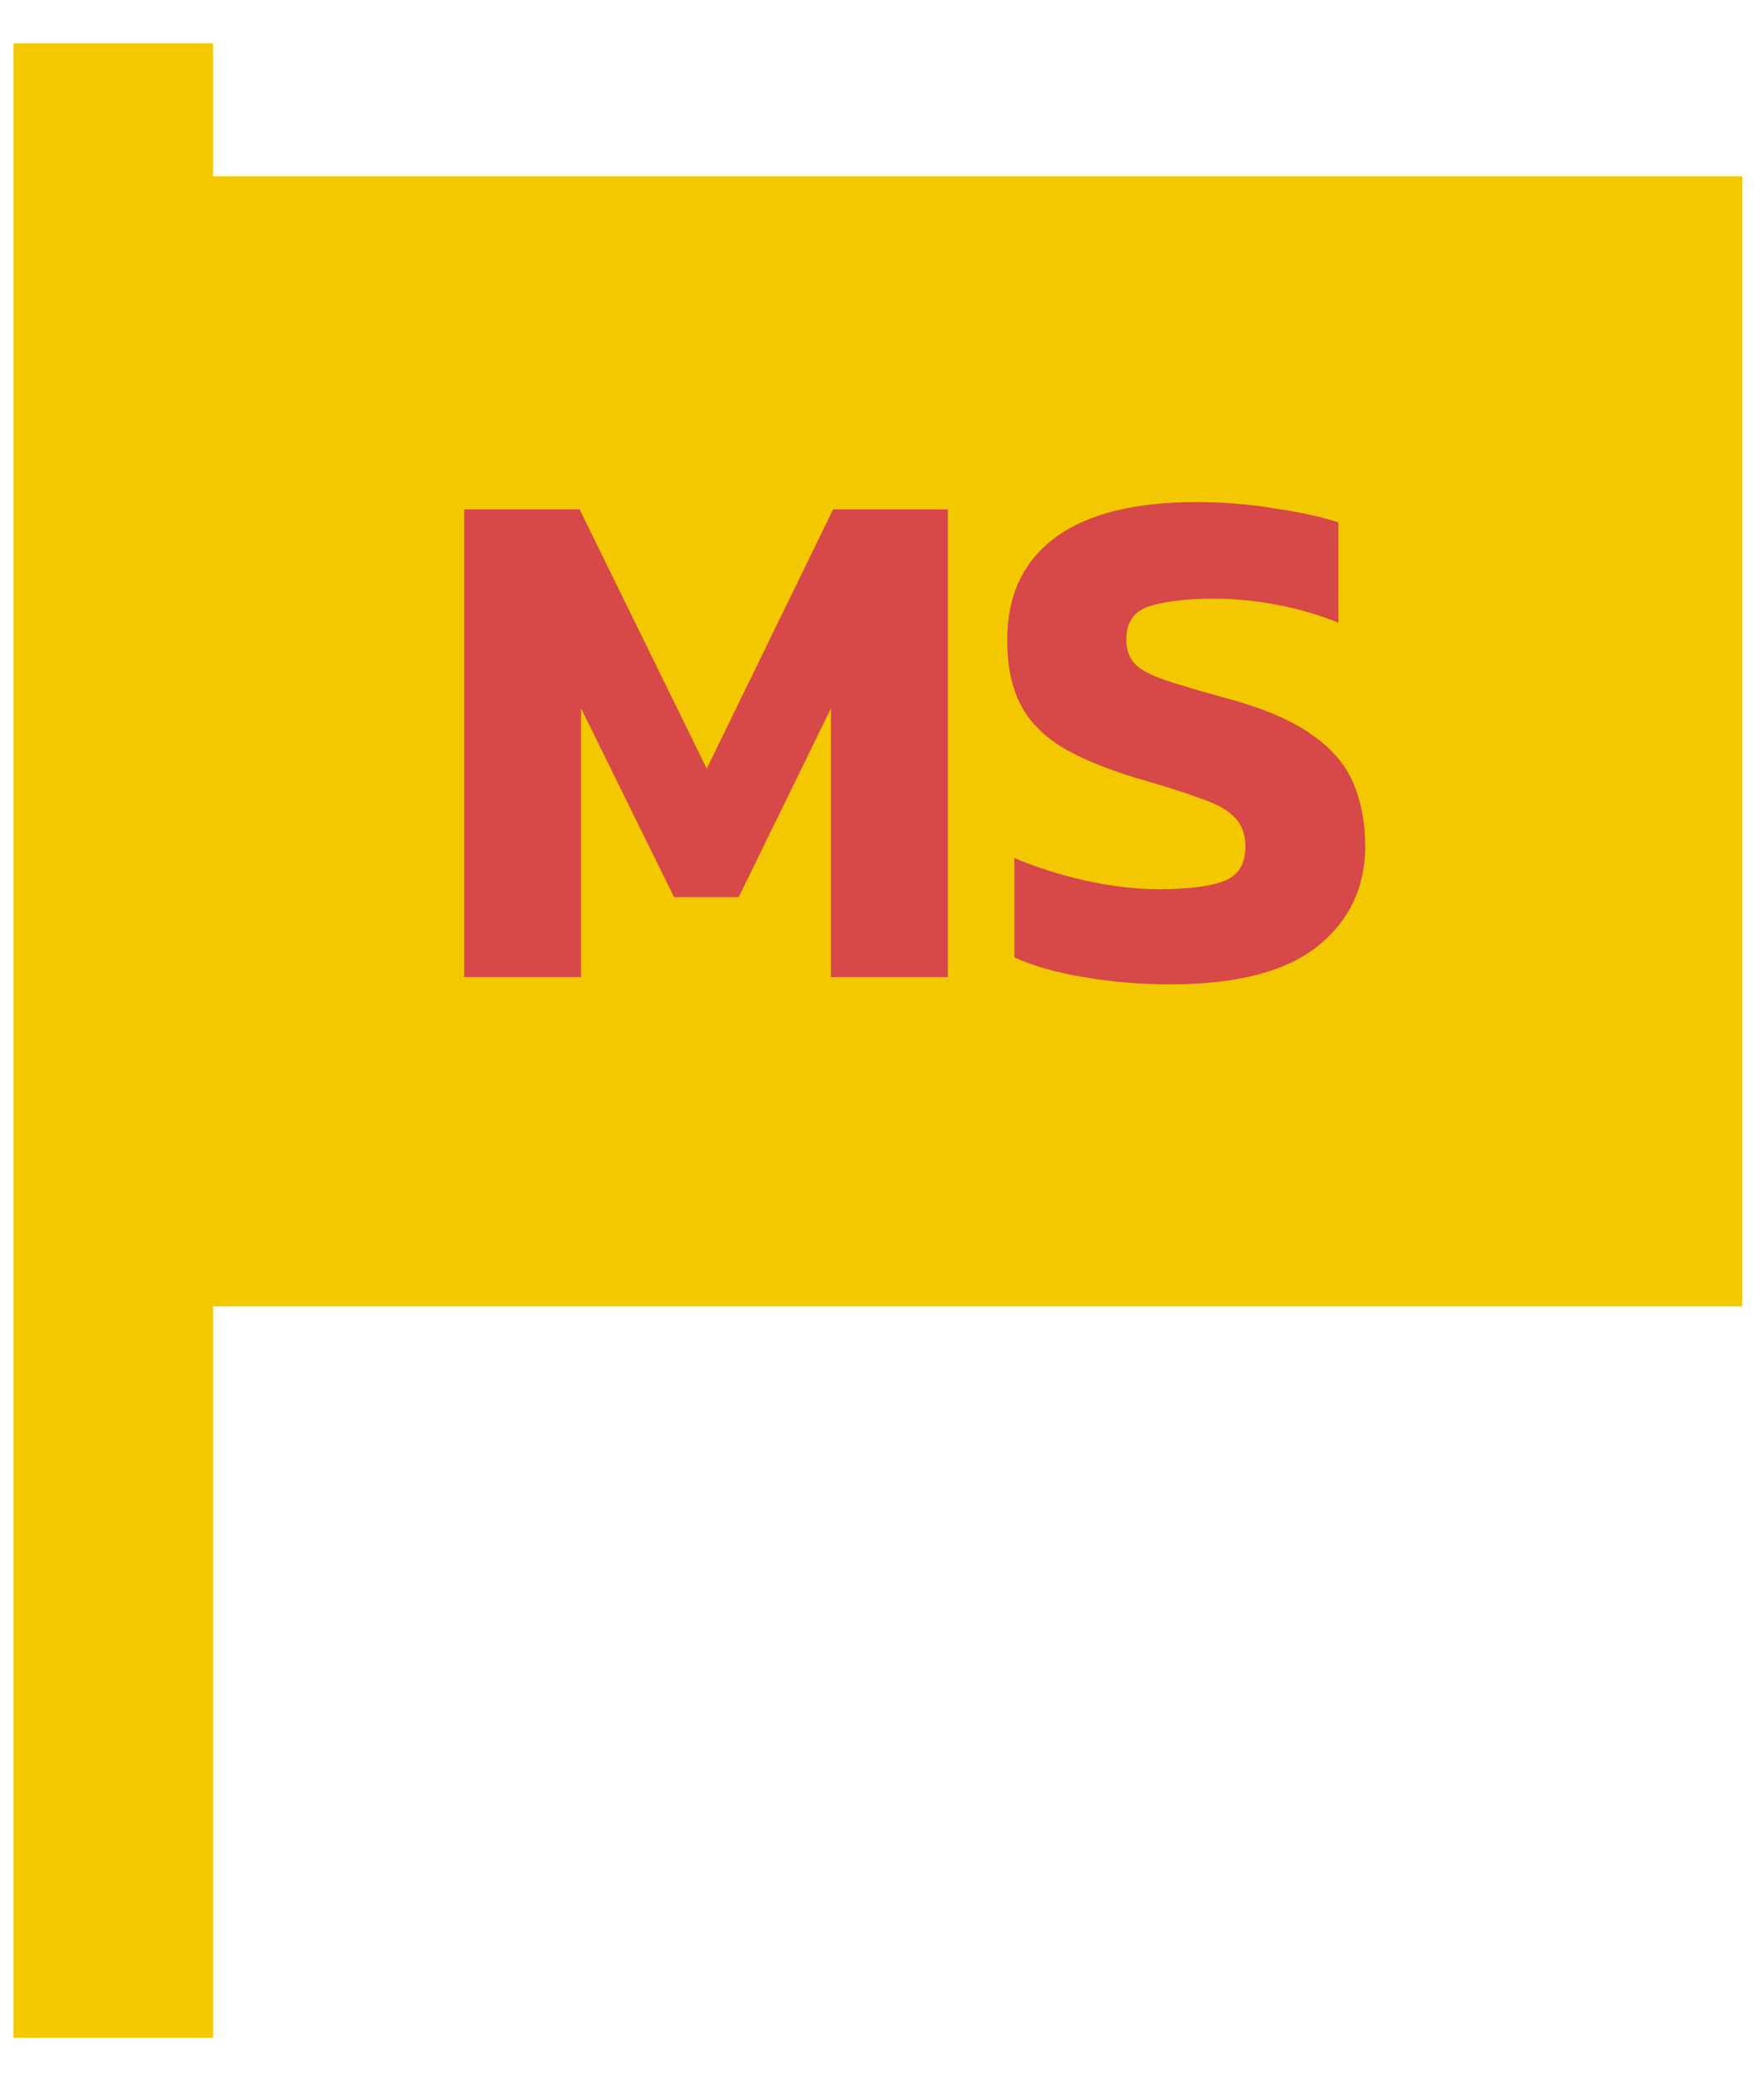 <svg width="34" height="40" viewBox="0 0 34 40" fill="none" xmlns="http://www.w3.org/2000/svg">
<rect x="0.261" y="0.834" width="3.845" height="38.446" fill="#F3C800"/>
<rect x="1.542" y="3.397" width="32.039" height="21.786" fill="#F3C800"/>
<path d="M8.946 18.834V9.818H11.172L13.622 14.816L16.058 9.818H18.27V18.834H16.016V13.654L14.238 17.294H12.992L11.2 13.654V18.834H8.946ZM22.562 18.974C21.965 18.974 21.405 18.927 20.883 18.834C20.369 18.75 19.926 18.624 19.552 18.456V16.538C19.963 16.715 20.416 16.86 20.91 16.972C21.415 17.084 21.89 17.14 22.338 17.14C22.898 17.14 23.314 17.088 23.584 16.986C23.864 16.883 24.005 16.659 24.005 16.314C24.005 16.08 23.934 15.894 23.794 15.754C23.664 15.614 23.445 15.492 23.137 15.39C22.838 15.278 22.427 15.147 21.904 14.998C21.288 14.811 20.799 14.606 20.434 14.382C20.07 14.148 19.809 13.868 19.651 13.542C19.492 13.215 19.413 12.814 19.413 12.338C19.413 11.479 19.721 10.821 20.337 10.364C20.953 9.906 21.863 9.678 23.067 9.678C23.589 9.678 24.098 9.72 24.593 9.804C25.087 9.878 25.488 9.967 25.797 10.07V12.002C25.395 11.843 24.989 11.726 24.578 11.652C24.177 11.577 23.785 11.54 23.402 11.54C22.898 11.54 22.488 11.586 22.171 11.68C21.863 11.773 21.709 11.988 21.709 12.324C21.709 12.52 21.765 12.678 21.877 12.8C21.988 12.912 22.18 13.014 22.451 13.108C22.73 13.201 23.108 13.313 23.584 13.444C24.322 13.64 24.887 13.878 25.279 14.158C25.671 14.428 25.941 14.746 26.09 15.11C26.24 15.464 26.314 15.866 26.314 16.314C26.314 17.107 26.006 17.751 25.39 18.246C24.774 18.731 23.832 18.974 22.562 18.974Z" fill="#D74848"/>
</svg>
